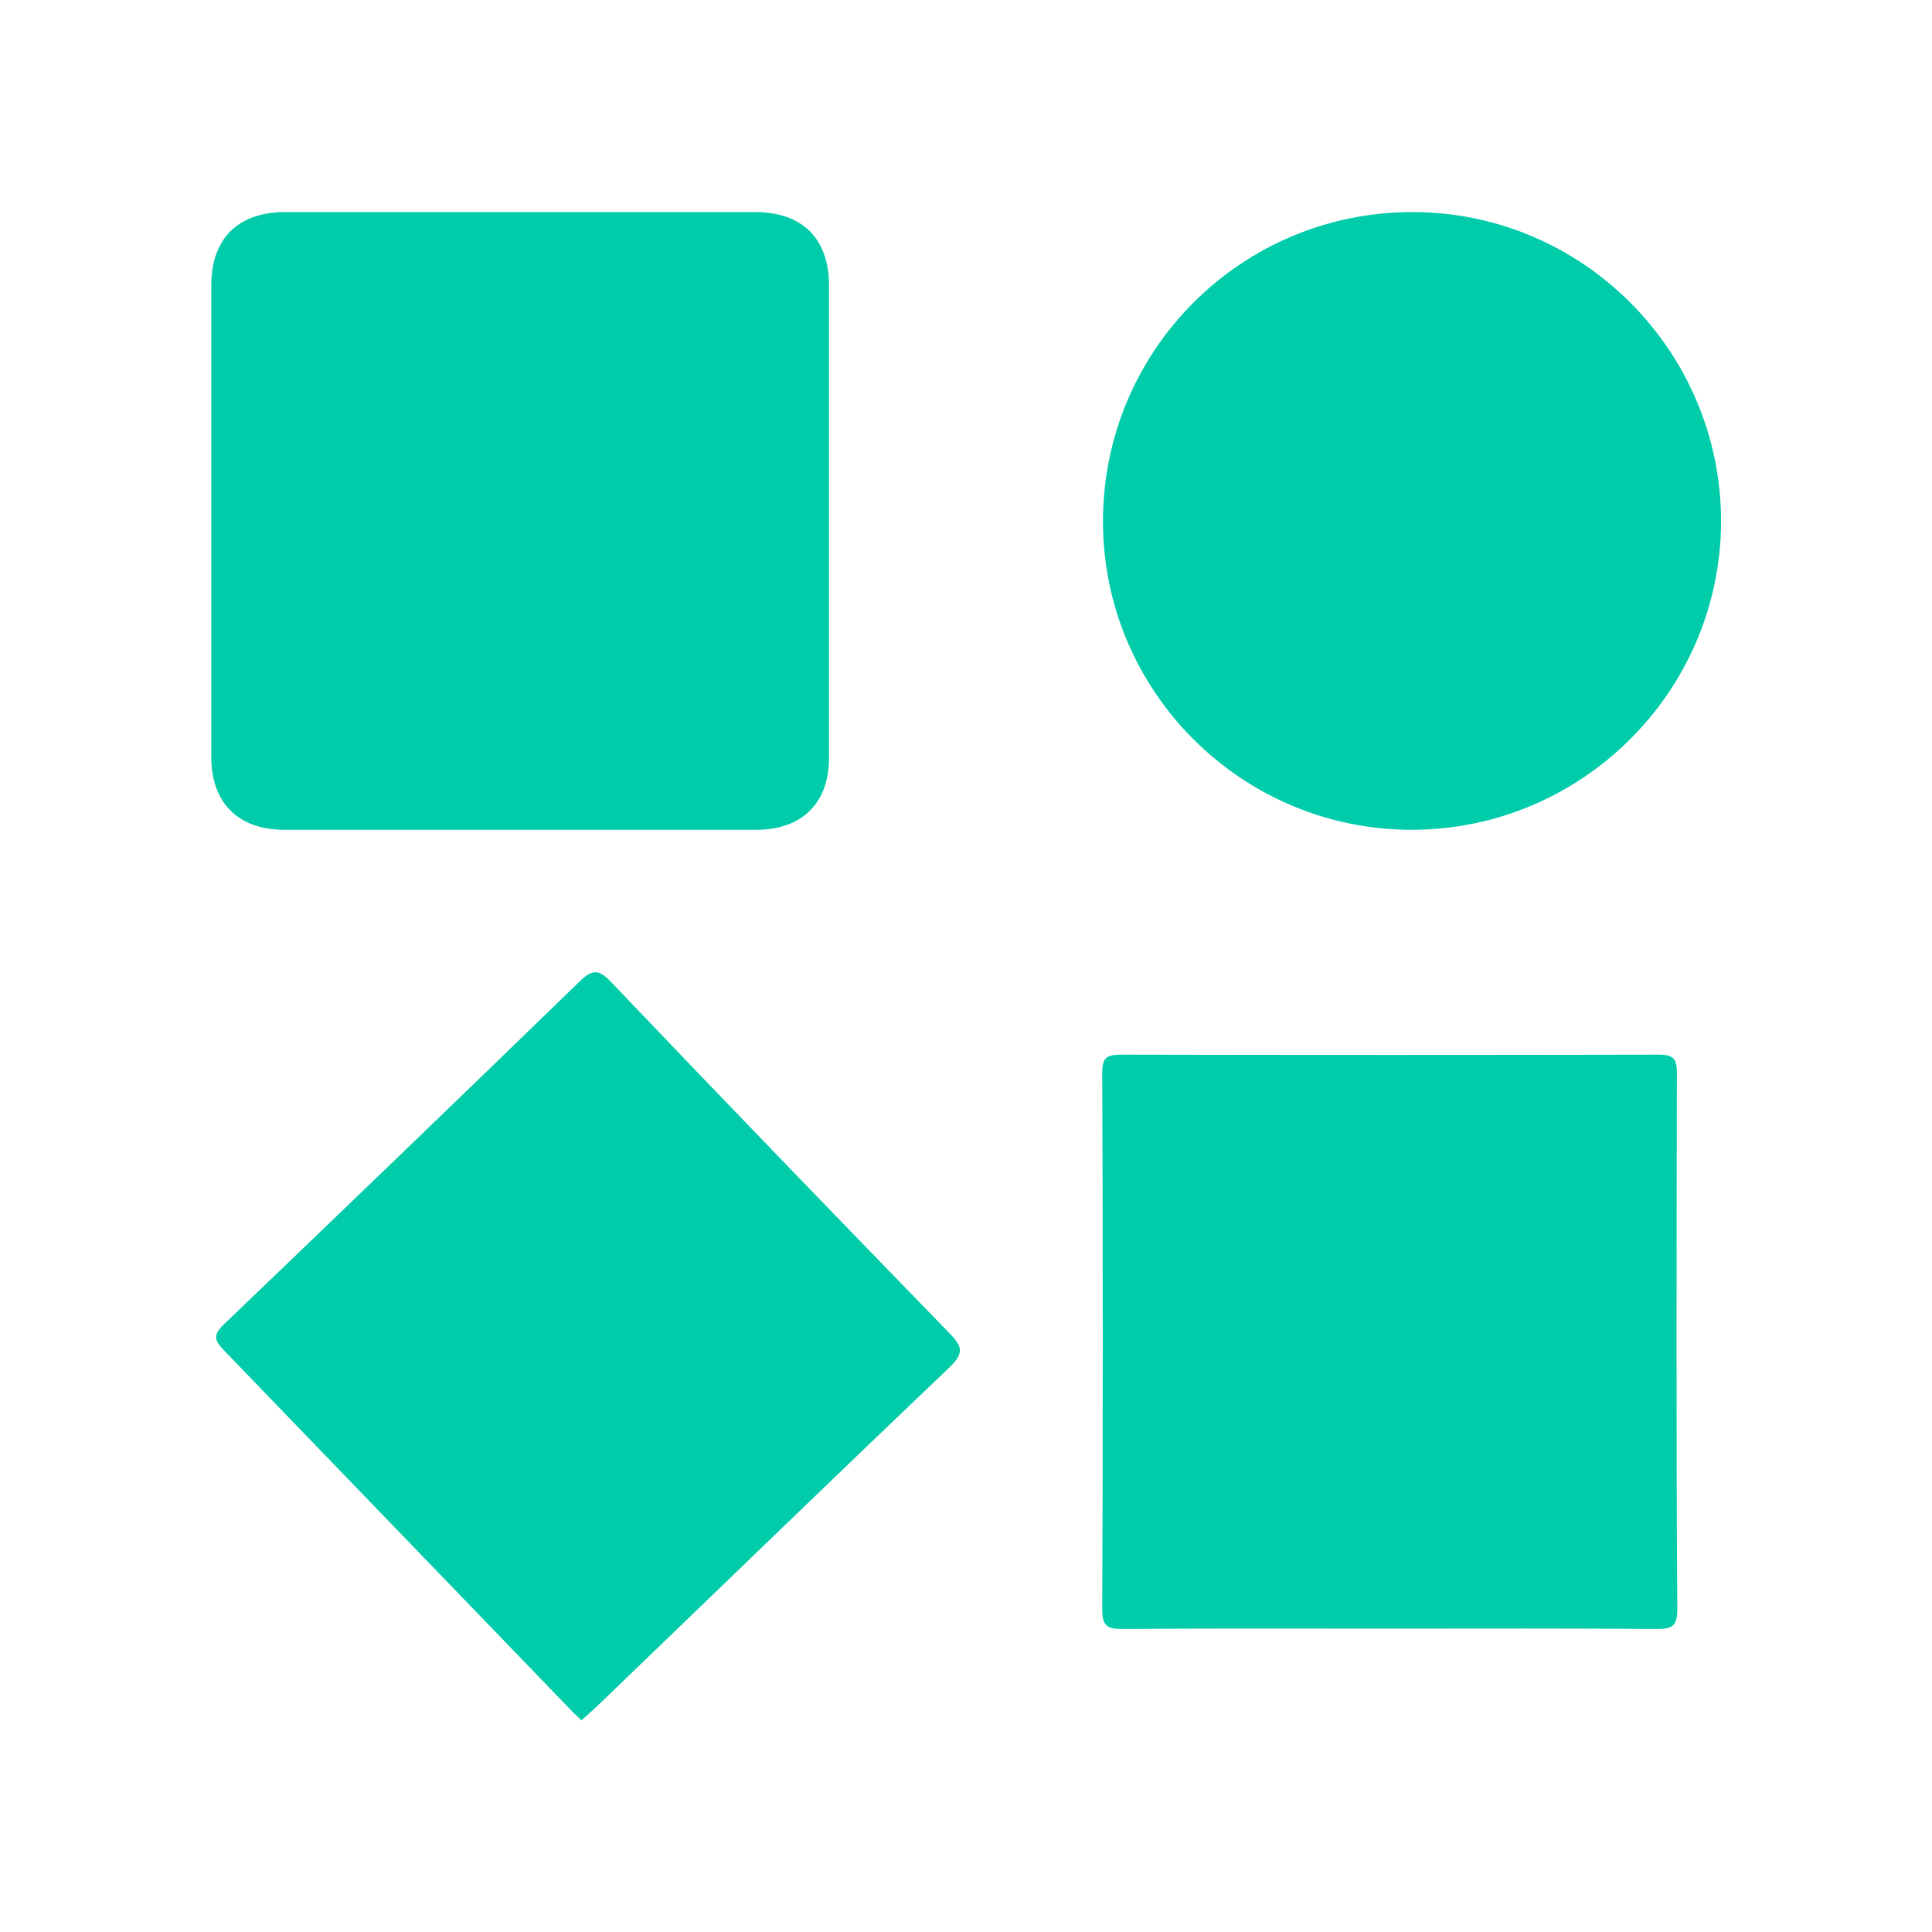 <?xml version="1.0" encoding="utf-8"?>
<!-- Generator: Adobe Illustrator 21.1.0, SVG Export Plug-In . SVG Version: 6.00 Build 0)  -->
<svg version="1.1" id="图层_1" xmlns="http://www.w3.org/2000/svg" xmlns:xlink="http://www.w3.org/1999/xlink" x="0px" y="0px"
	 viewBox="0 0 512 512" enable-background="new 0 0 512 512" xml:space="preserve">
<path fill="#00CCAA" d="M137.3,219.9c-20.7,0-41.3,0-62,0c-12.1,0-19.3-7.1-19.3-19.2c0-41.7,0-83.4,0-125.1
	c0-12.4,7.1-19.4,19.6-19.4c41.5,0,83,0,124.5,0c12.5,0,19.6,7,19.6,19.5c0,41.7,0,83.4,0,125.1c0,12.1-7.2,19.1-19.3,19.1
	C179.4,219.9,158.3,219.9,137.3,219.9z"/>
<path fill="#00CCAA" d="M368,431.6c-23.4,0-46.8-0.1-70.2,0.1c-4,0-5.7-0.4-5.7-5.2c0.2-47.4,0.2-94.7,0-142.1
	c0-3.7,0.8-4.9,4.8-4.9c47.6,0.1,95.1,0.1,142.7,0c4,0,4.8,1.2,4.8,4.9c-0.1,47.4-0.2,94.7,0.1,142.1c0,4.8-1.7,5.2-5.7,5.2
	C415.2,431.5,391.6,431.6,368,431.6z"/>
<path fill="#00CCAA" d="M374.1,219.9c-45.1,0-81.8-36.7-81.8-81.7c0-45.4,36.7-82.1,82.2-82c45,0.1,81.6,36.9,81.6,82
	C456,183.2,419.2,219.9,374.1,219.9z"/>
<path fill="#00CCAA" d="M154.1,455.9c-1-1-1.9-1.7-2.7-2.6c-30.7-31.8-61.4-63.7-92.1-95.5c-2.5-2.6-2.9-4,0-6.8
	c31.5-30.2,63-60.5,94.3-90.9c3.5-3.4,5.2-3.2,8.5,0.3c29.7,31.2,59.6,62.1,89.6,93c3.4,3.5,3.8,5.2-0.1,9
	c-31.2,29.7-62.1,59.7-93.1,89.5C157.2,453.2,155.7,454.4,154.1,455.9z"/>
</svg>
